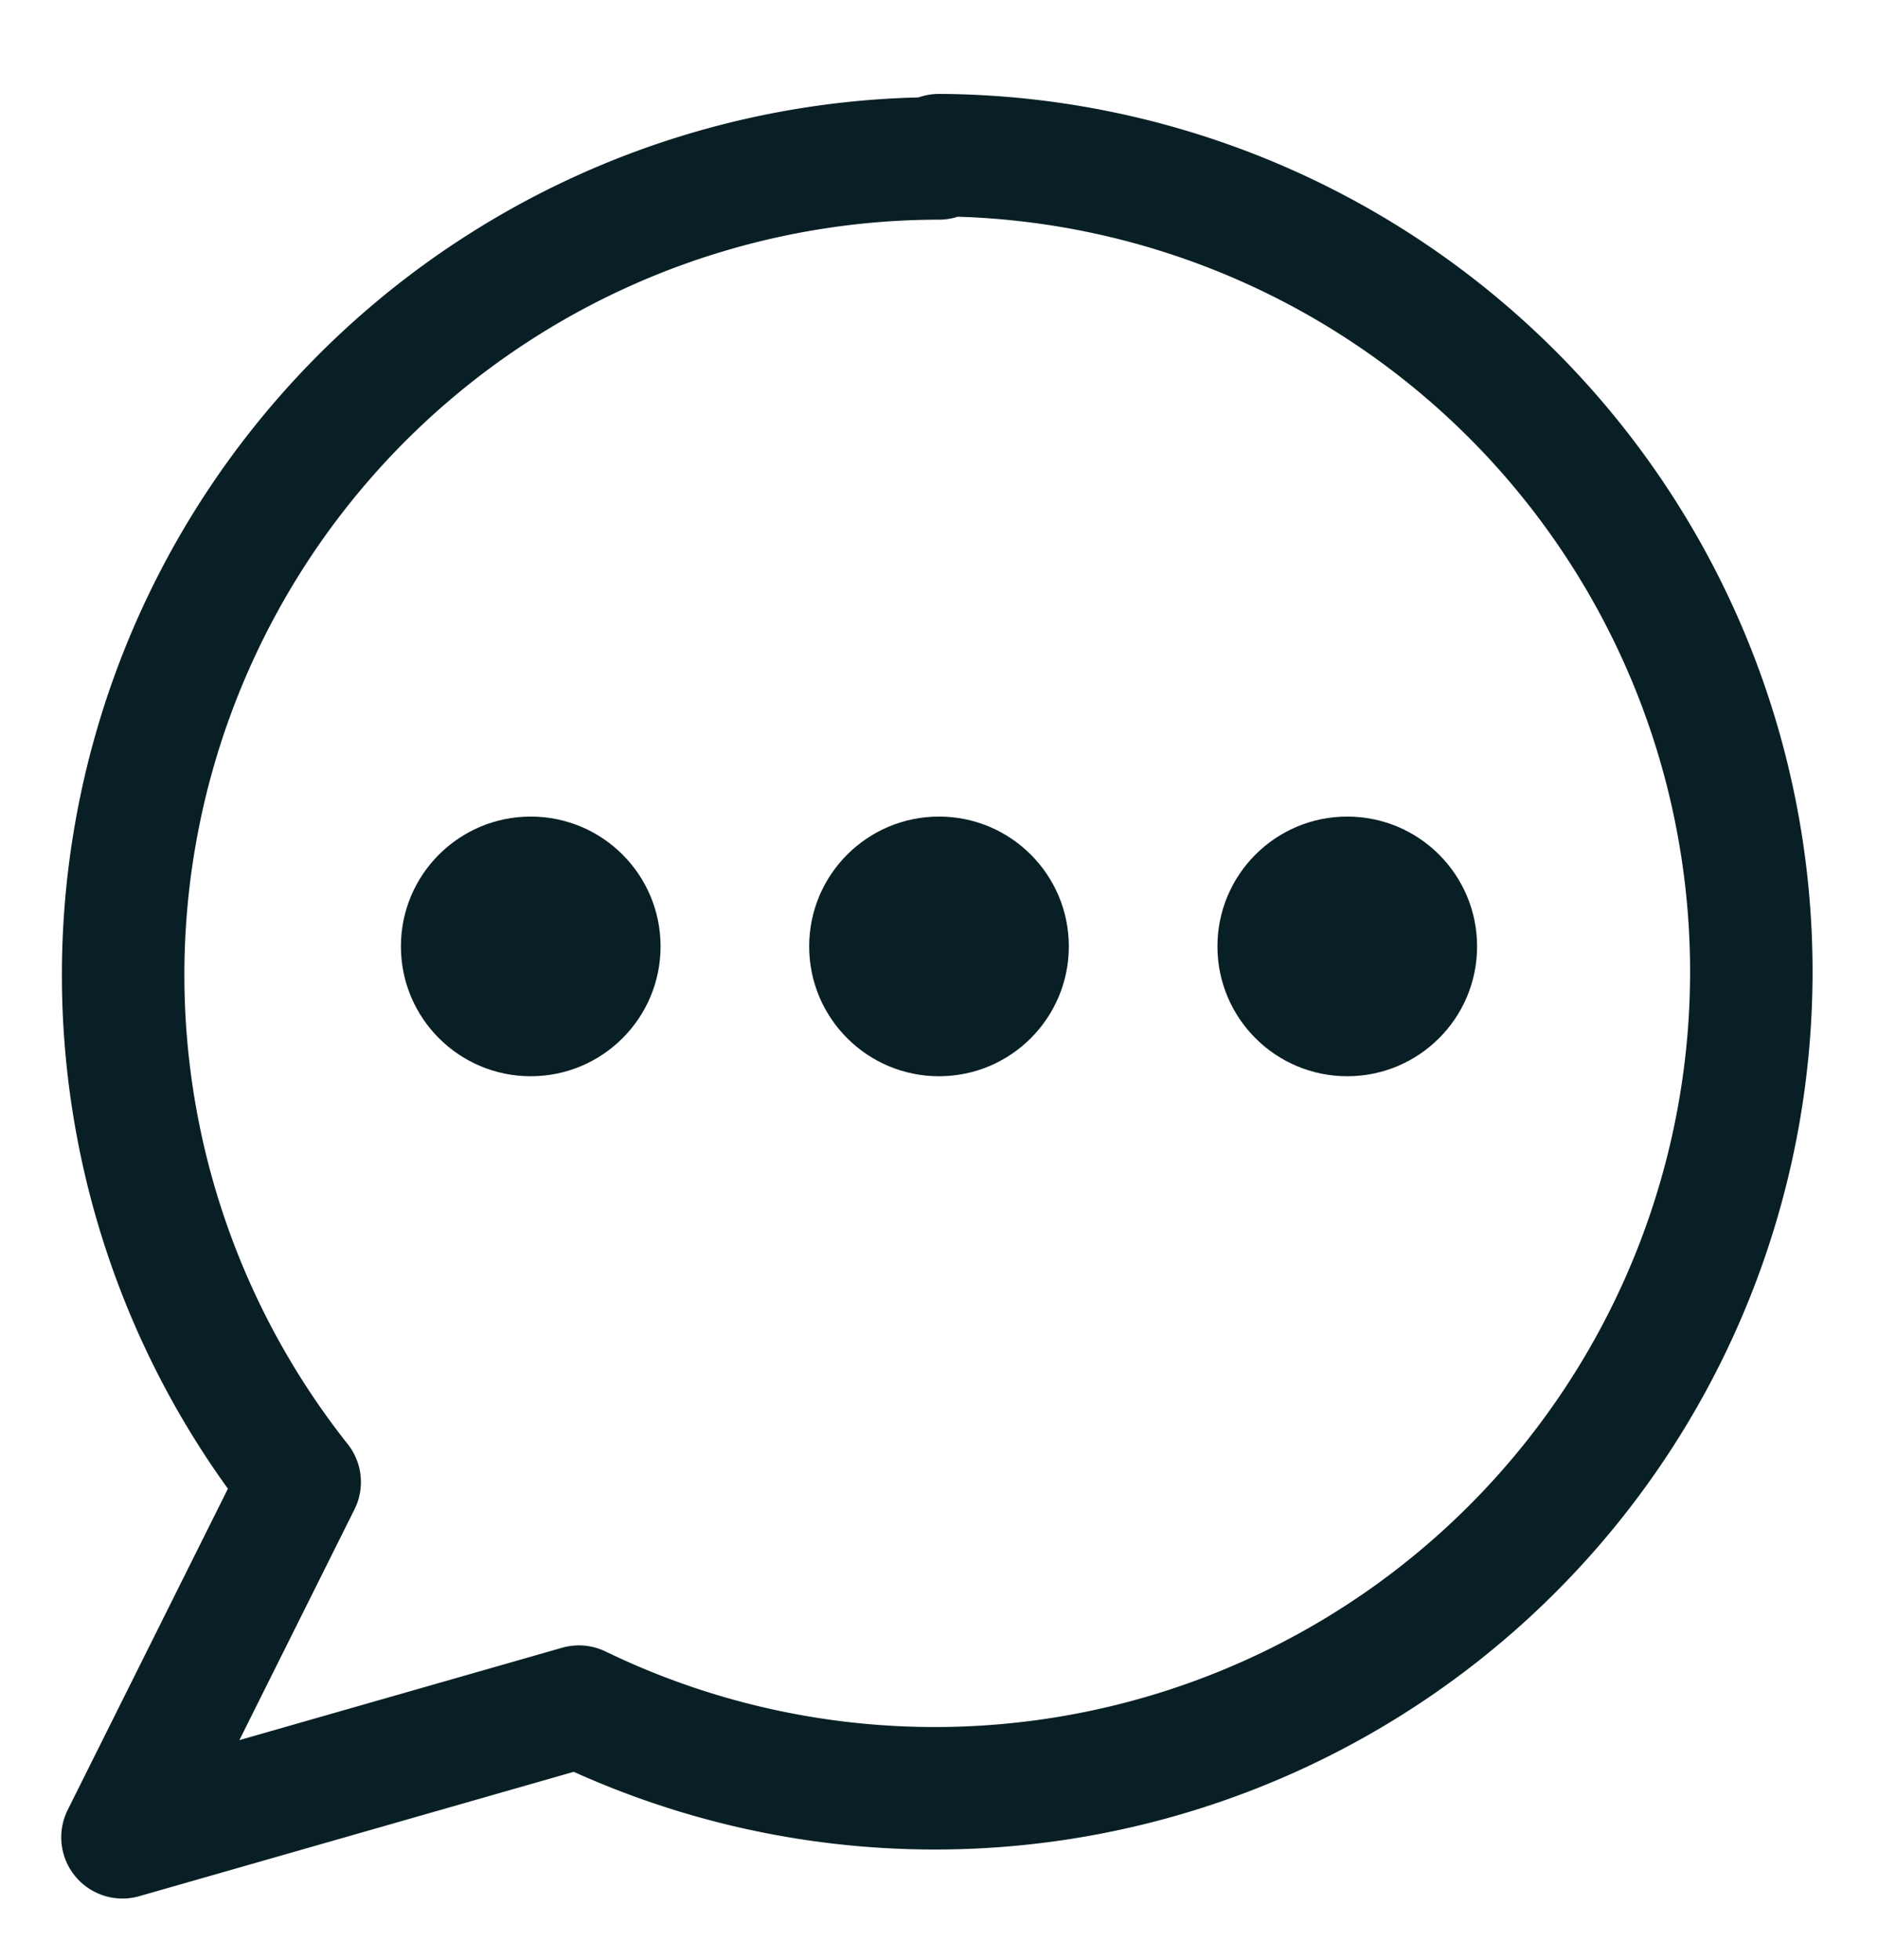 <svg id="Layer_1" data-name="Layer 1" xmlns="http://www.w3.org/2000/svg" viewBox="0 0 23 24"><defs><style>.cls-1{fill:none;stroke:#081f25;stroke-linecap:round;stroke-linejoin:round;stroke-width:1.5px;}.cls-2{fill:#081f25;}</style></defs><title>chat_black</title><path class="cls-1" d="M11.5,1.94A10,10,0,0,0,3.67,18.15L1.5,22.5l5.59-1.6a10,10,0,1,0,4.41-19Z"/><circle class="cls-2" cx="11.5" cy="11.59" r="1.59"/><circle class="cls-2" cx="6.5" cy="11.59" r="1.59"/><circle class="cls-2" cx="16.5" cy="11.59" r="1.59"/></svg>
